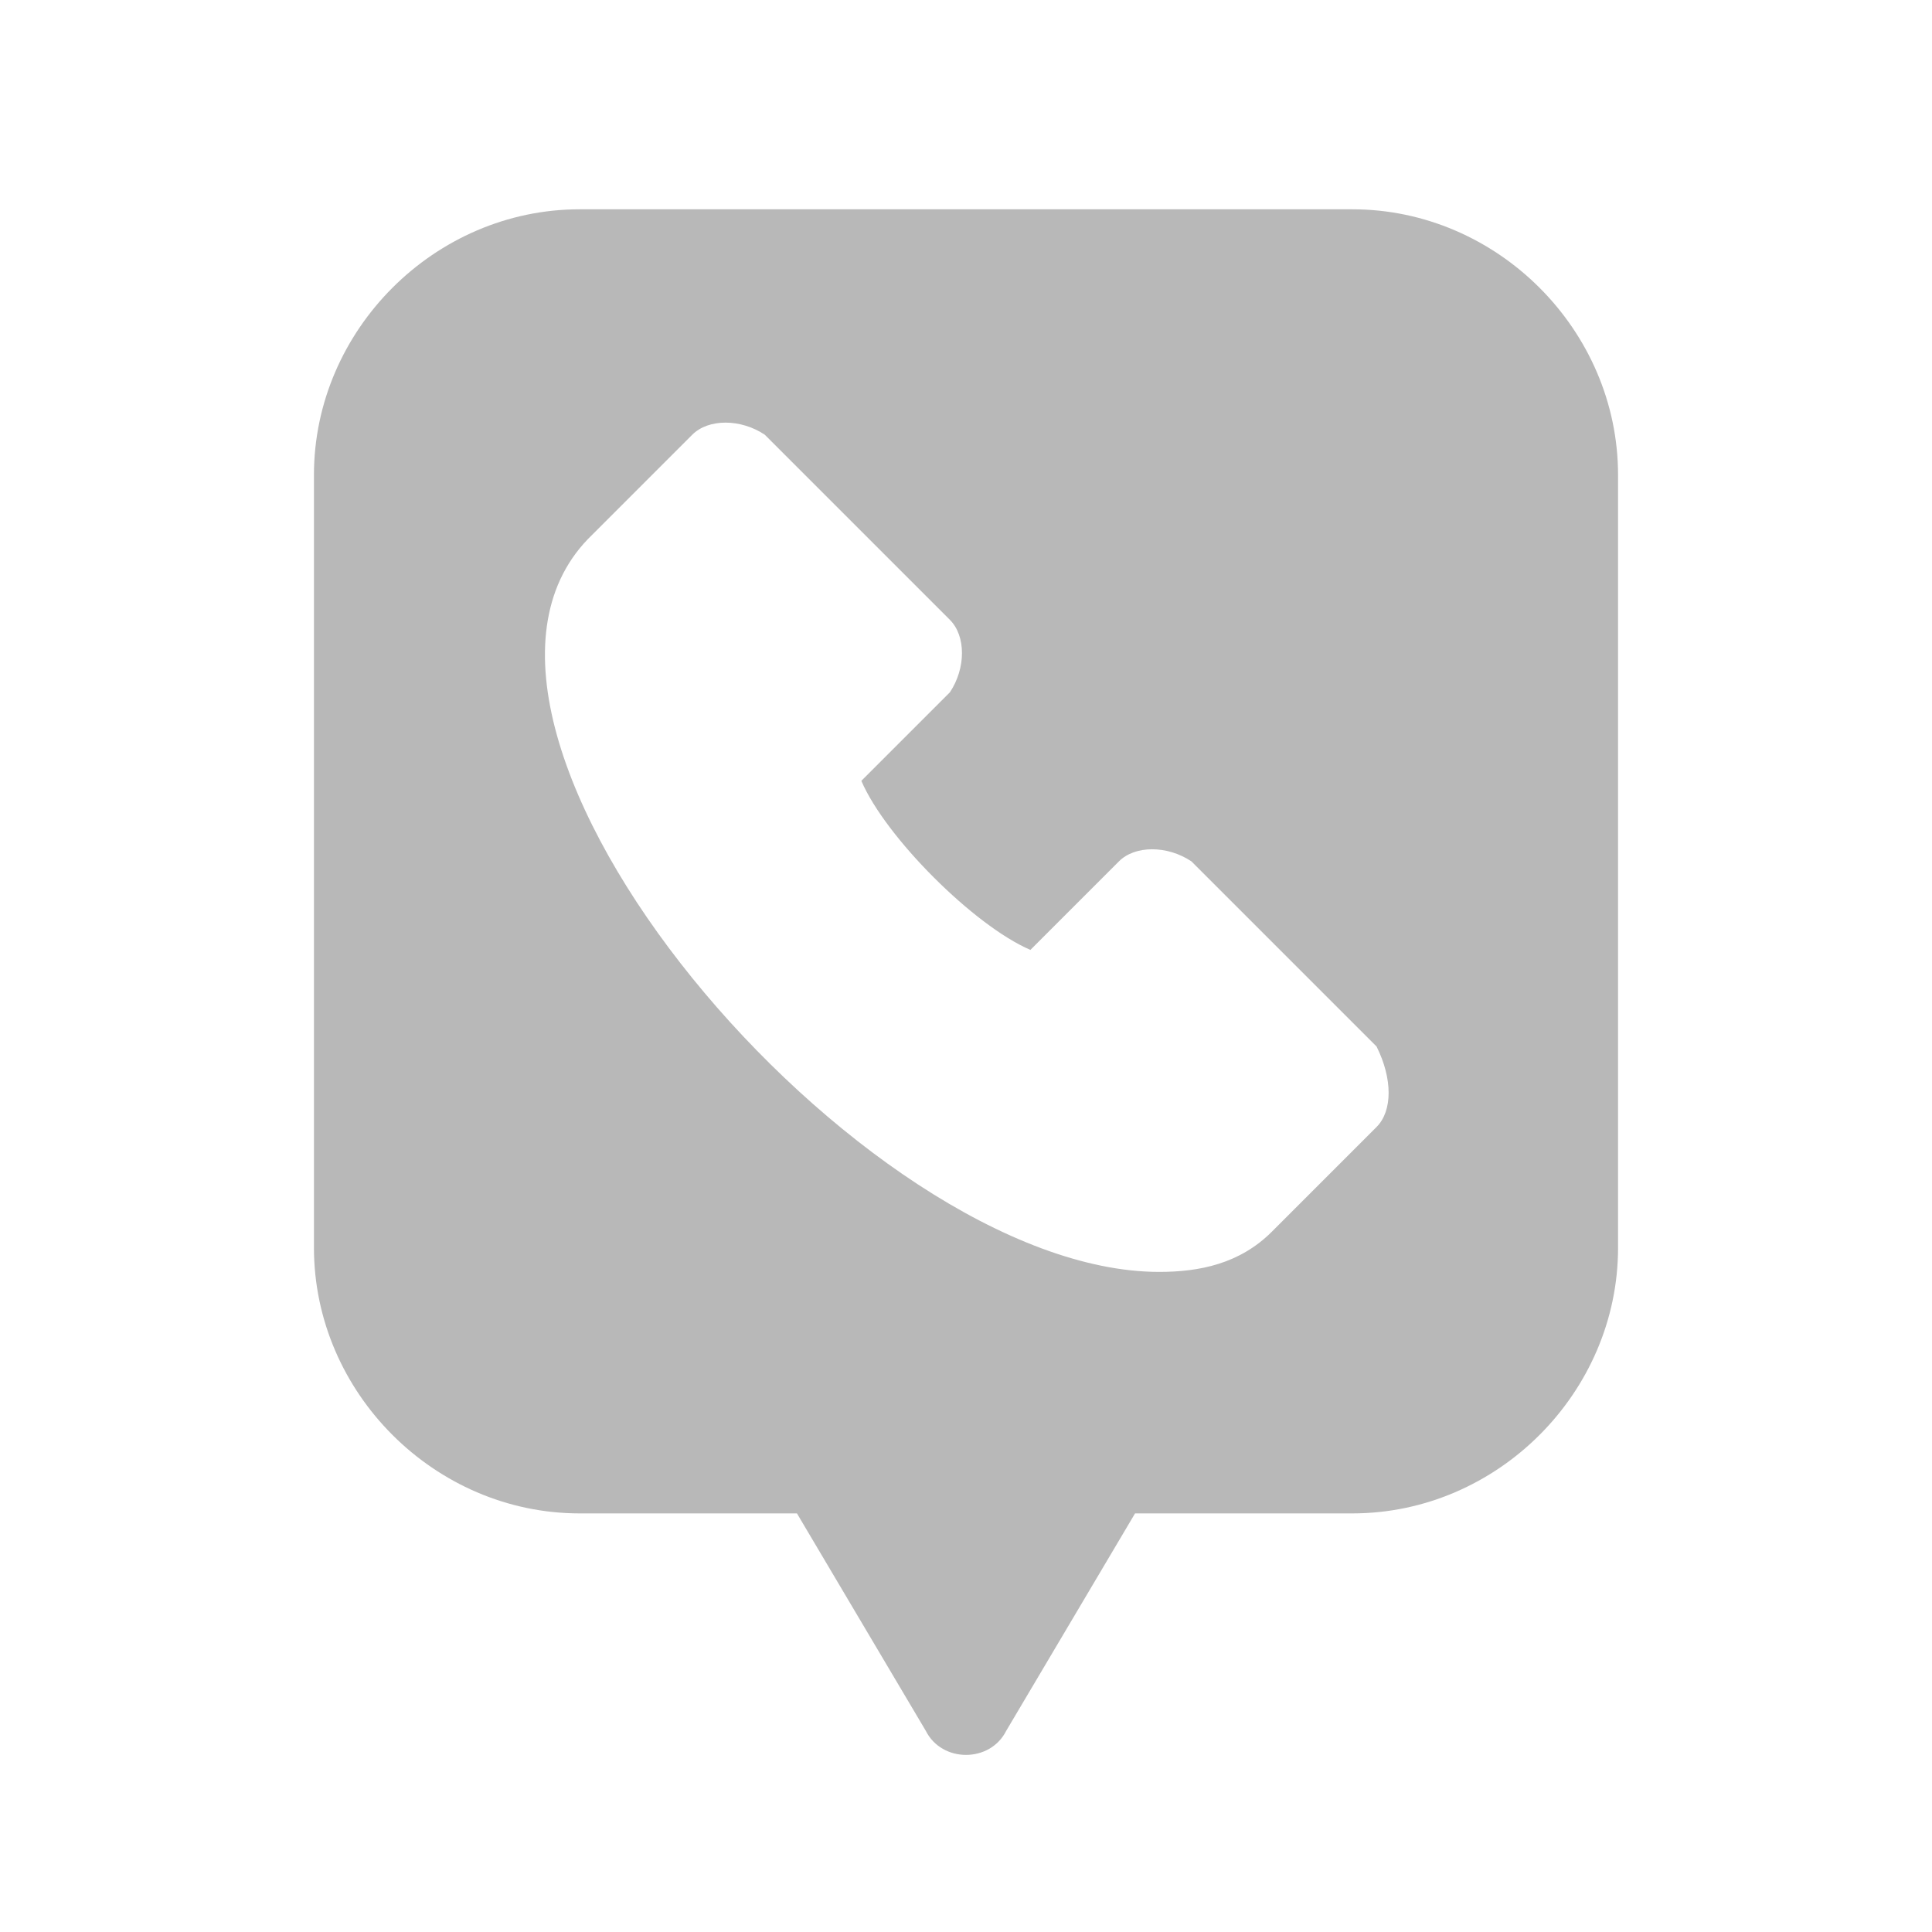 <svg version="1.1" id="Layer_1" xmlns="http://www.w3.org/2000/svg" x="0" y="0" viewBox="0 0 24 24" xml:space="preserve"><path d="M16.8 2.6H7.2c-1.8 0-3.3 1.5-3.3 3.3v9.6c0 1.8 1.5 3.3 3.3 3.3h2.7l1.6 2.7c.2.4.8.4 1 0l1.6-2.7h2.7c1.8 0 3.3-1.5 3.3-3.3V5.9c0-1.8-1.5-3.3-3.3-3.3zm.3 11.4l-1.3 1.3c-.4.4-.9.5-1.4.5-3.7 0-9.4-6.7-7.1-9.1l1.3-1.3c.2-.2.6-.2.9 0l2.3 2.3c.2.2.2.6 0 .9l-1.1 1.1c.3.7 1.4 1.8 2.1 2.1l1.1-1.1c.2-.2.6-.2.9 0l2.3 2.3c.2.4.2.8 0 1z" fill="#b8b8b8"/></svg>